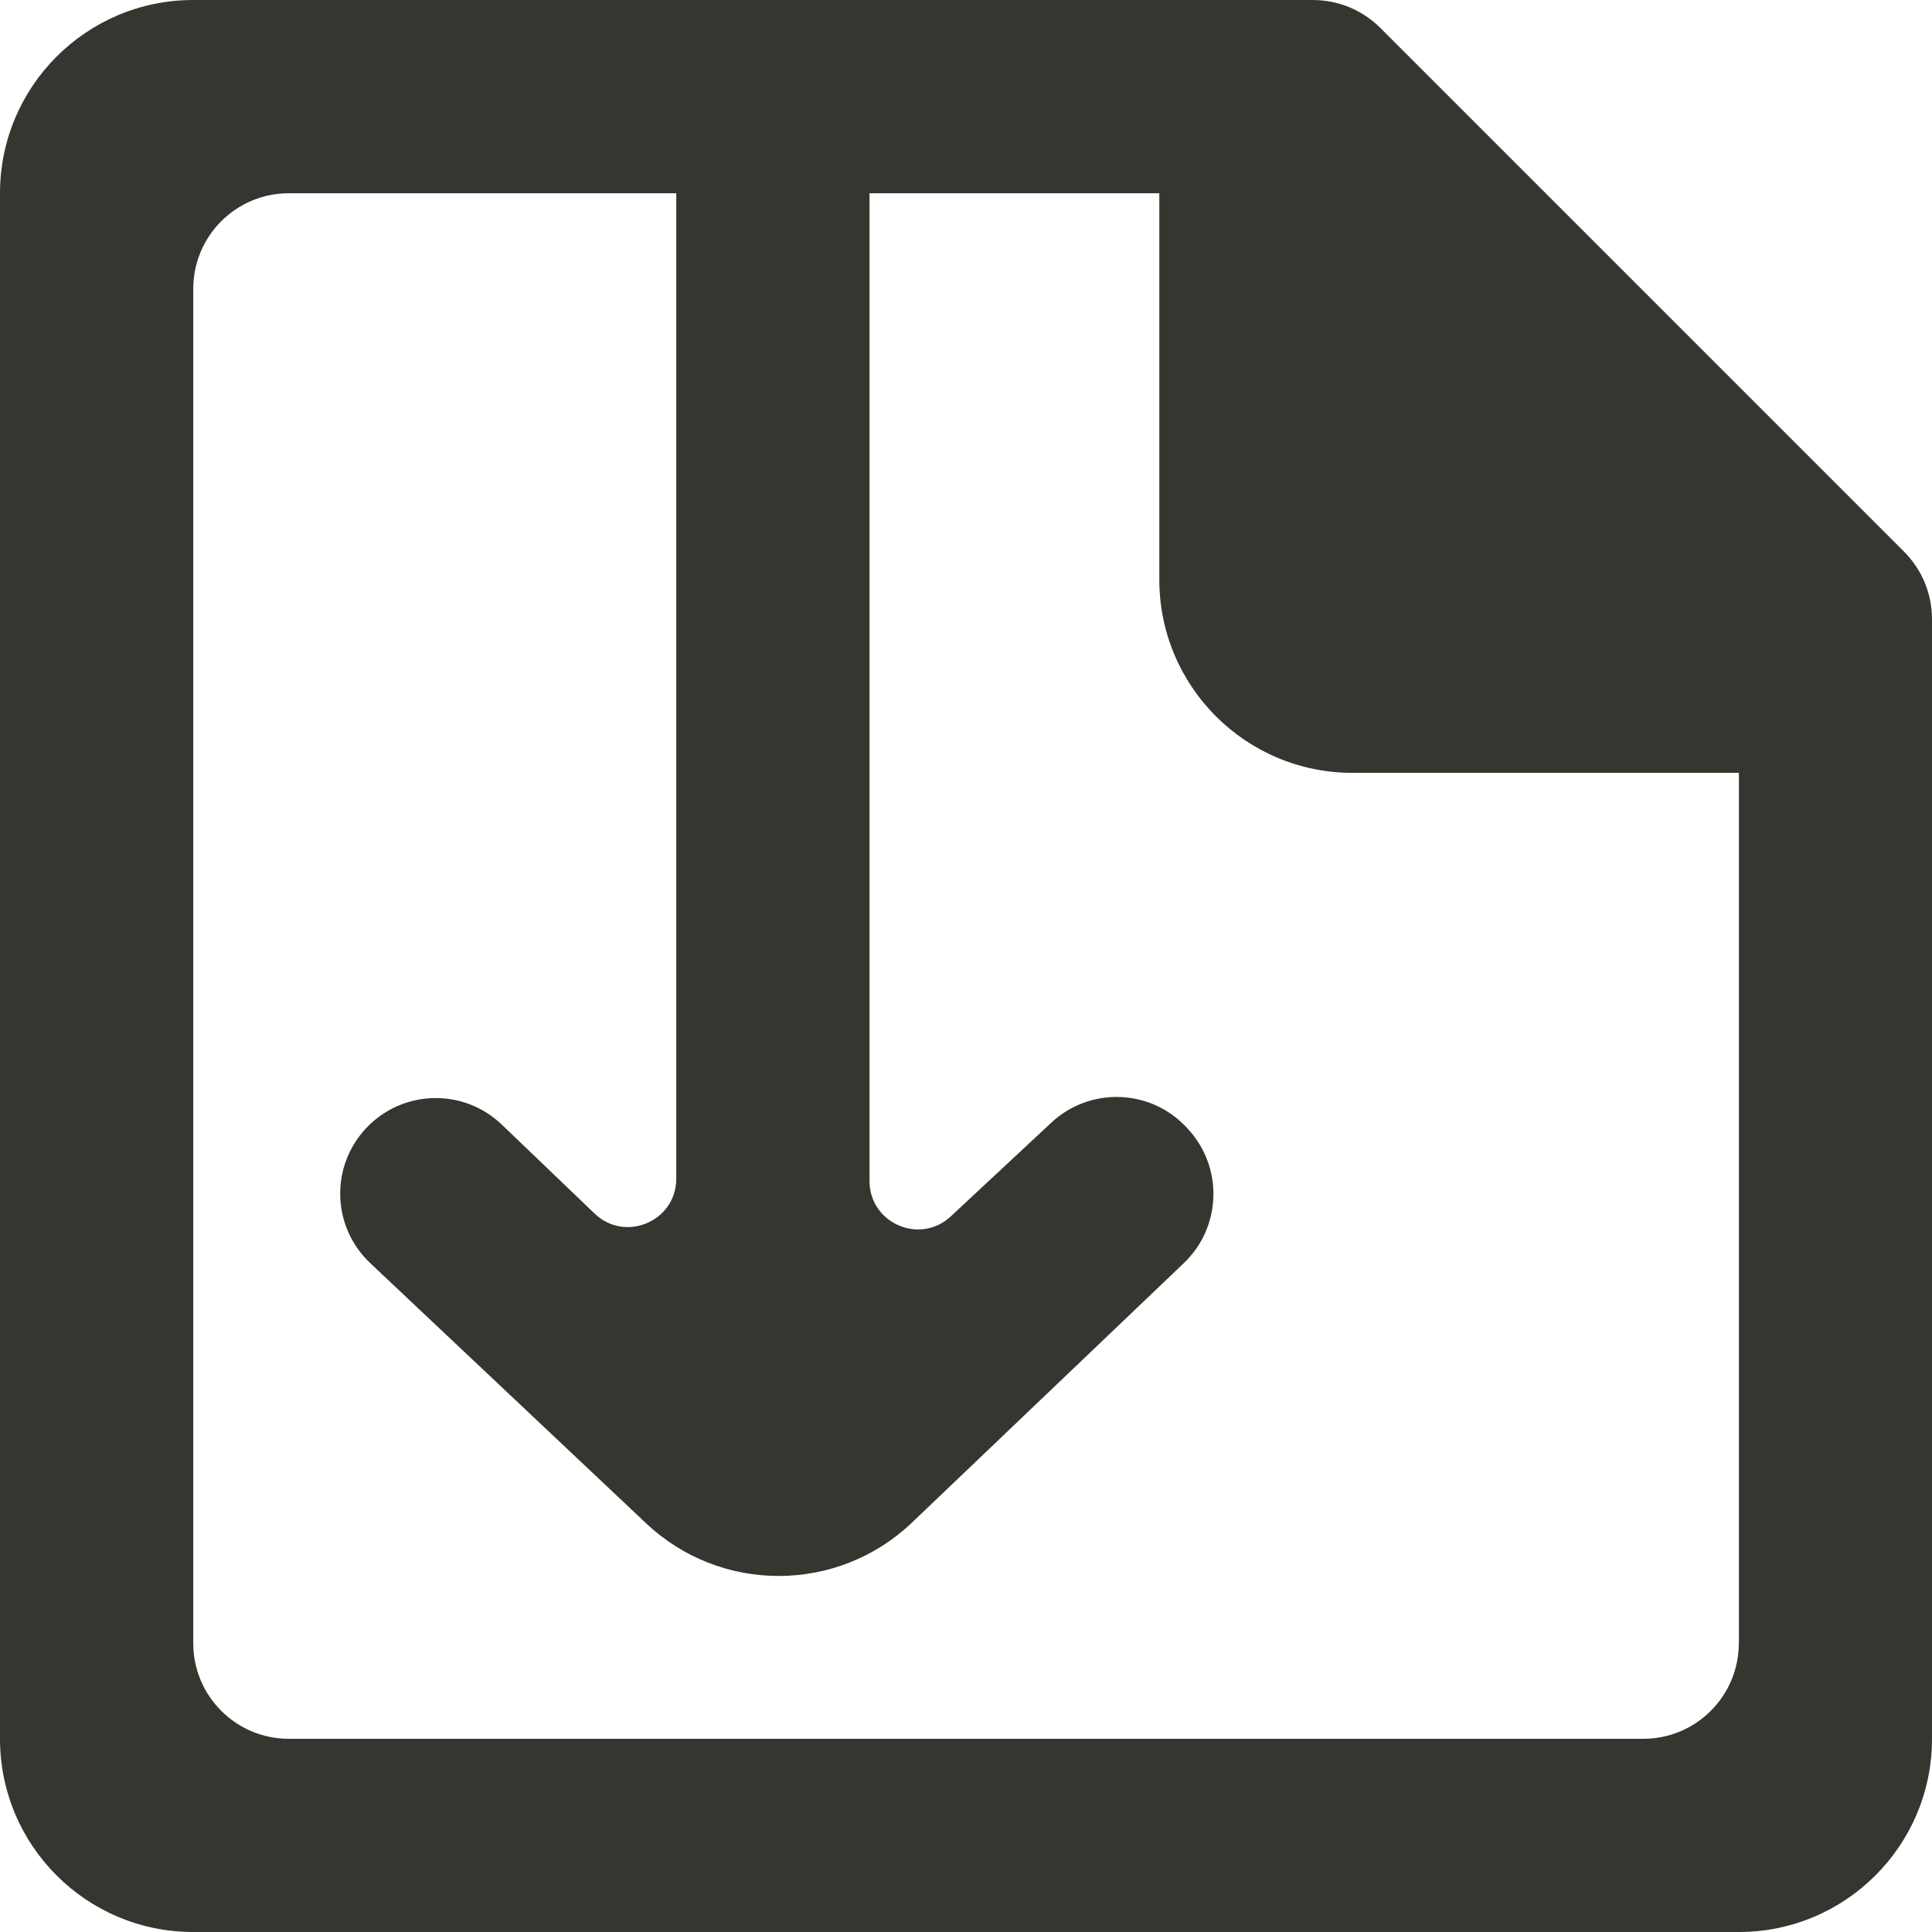 <!-- Generated by IcoMoon.io -->
<svg version="1.1" xmlns="http://www.w3.org/2000/svg" width="32" height="32" viewBox="0 0 32 32">
<title>as-file_arrow_down-</title>
<path fill="#37352f" d="M28.8 27.218c0 0.874-0.709 1.582-1.582 1.582h-22.435c-0.874 0-1.582-0.709-1.582-1.582v-22.435c0-0.874 0.709-1.582 1.582-1.582h6.418v16.322c0 0.704-0.845 1.066-1.354 0.576l-1.534-1.47c-0.637-0.613-1.651-0.584-2.253 0.062-0.594 0.637-0.562 1.632 0.072 2.23l4.57 4.31c1.238 1.168 3.174 1.162 4.405-0.014l4.501-4.296c0.627-0.598 0.656-1.59 0.066-2.224l-0.022-0.024c-0.595-0.64-1.597-0.675-2.237-0.080l-1.667 1.554c-0.512 0.477-1.346 0.114-1.346-0.586v-16.36h4.8v6.4c0 1.768 1.432 3.2 3.2 3.2h6.4v14.418zM31.536 9.136l-8.672-8.672c-0.298-0.298-0.699-0.464-1.12-0.464h-18.544c-1.768 0-3.2 1.434-3.2 3.2v25.6c0 1.768 1.432 3.2 3.2 3.2h25.6c1.768 0 3.2-1.432 3.2-3.2v-18.544c0-0.421-0.166-0.822-0.464-1.12z"></path>
</svg>
